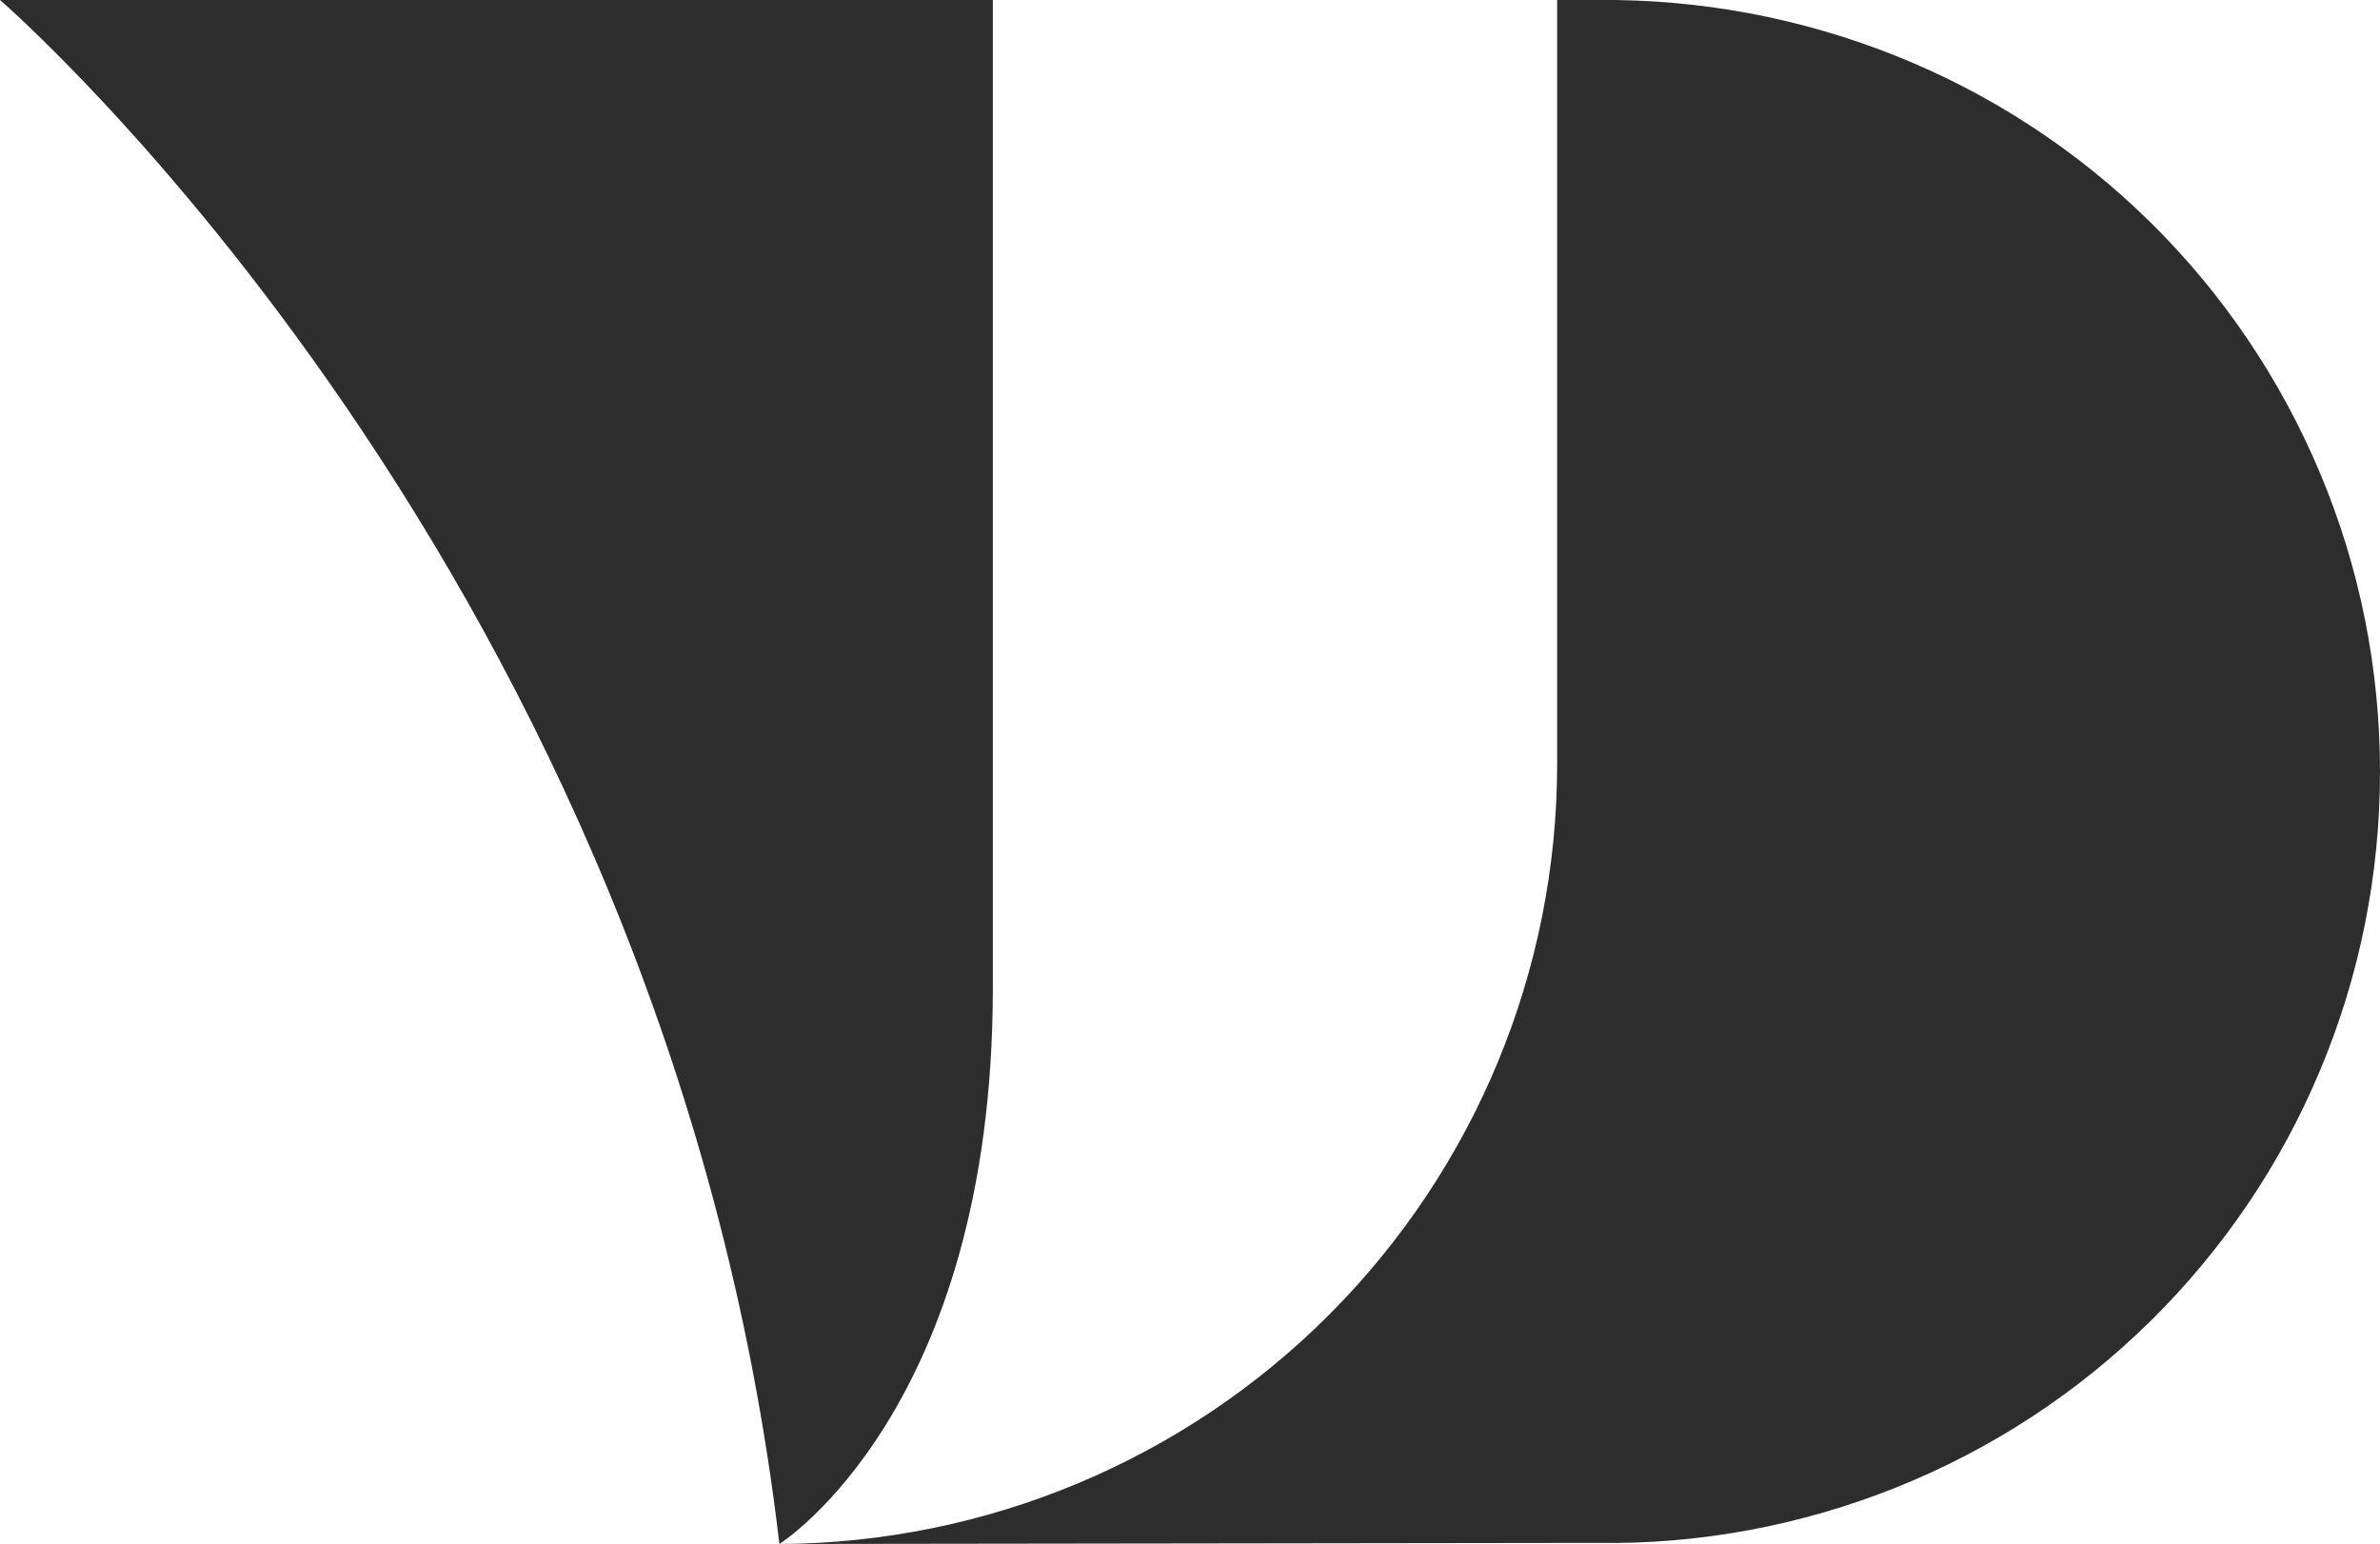 <?xml version="1.0" encoding="UTF-8"?>
<svg id="Layer_2" data-name="Layer 2" xmlns="http://www.w3.org/2000/svg" viewBox="0 0 43.82 28.43">
  <defs>
    <style>
      .cls-1 {
        fill: #2d2d2d;
        stroke-width: 0px;
      }
    </style>
  </defs>
  <g id="Logos_and_Icons" data-name="Logos and Icons">
    <g>
      <path class="cls-1" d="M18.28,18.19V0H0s12.26,10.58,14.35,28.43c0,0,3.93-2.46,3.93-10.24Z"/>
      <path class="cls-1" d="M29.41,0h-.74v14.07c0,3.8-1.51,7.44-4.19,10.13-2.68,2.69-6.32,4.21-10.12,4.23l15.05-.02c1.88.03,3.75-.32,5.5-1.02s3.34-1.74,4.68-3.06c1.34-1.32,2.41-2.9,3.13-4.63.73-1.74,1.1-3.6,1.1-5.49s-.37-3.75-1.1-5.49c-.73-1.74-1.79-3.31-3.13-4.63-1.34-1.32-2.93-2.36-4.68-3.06C33.16.33,31.29-.02,29.41,0h0Z"/>
    </g>
  </g>
</svg>